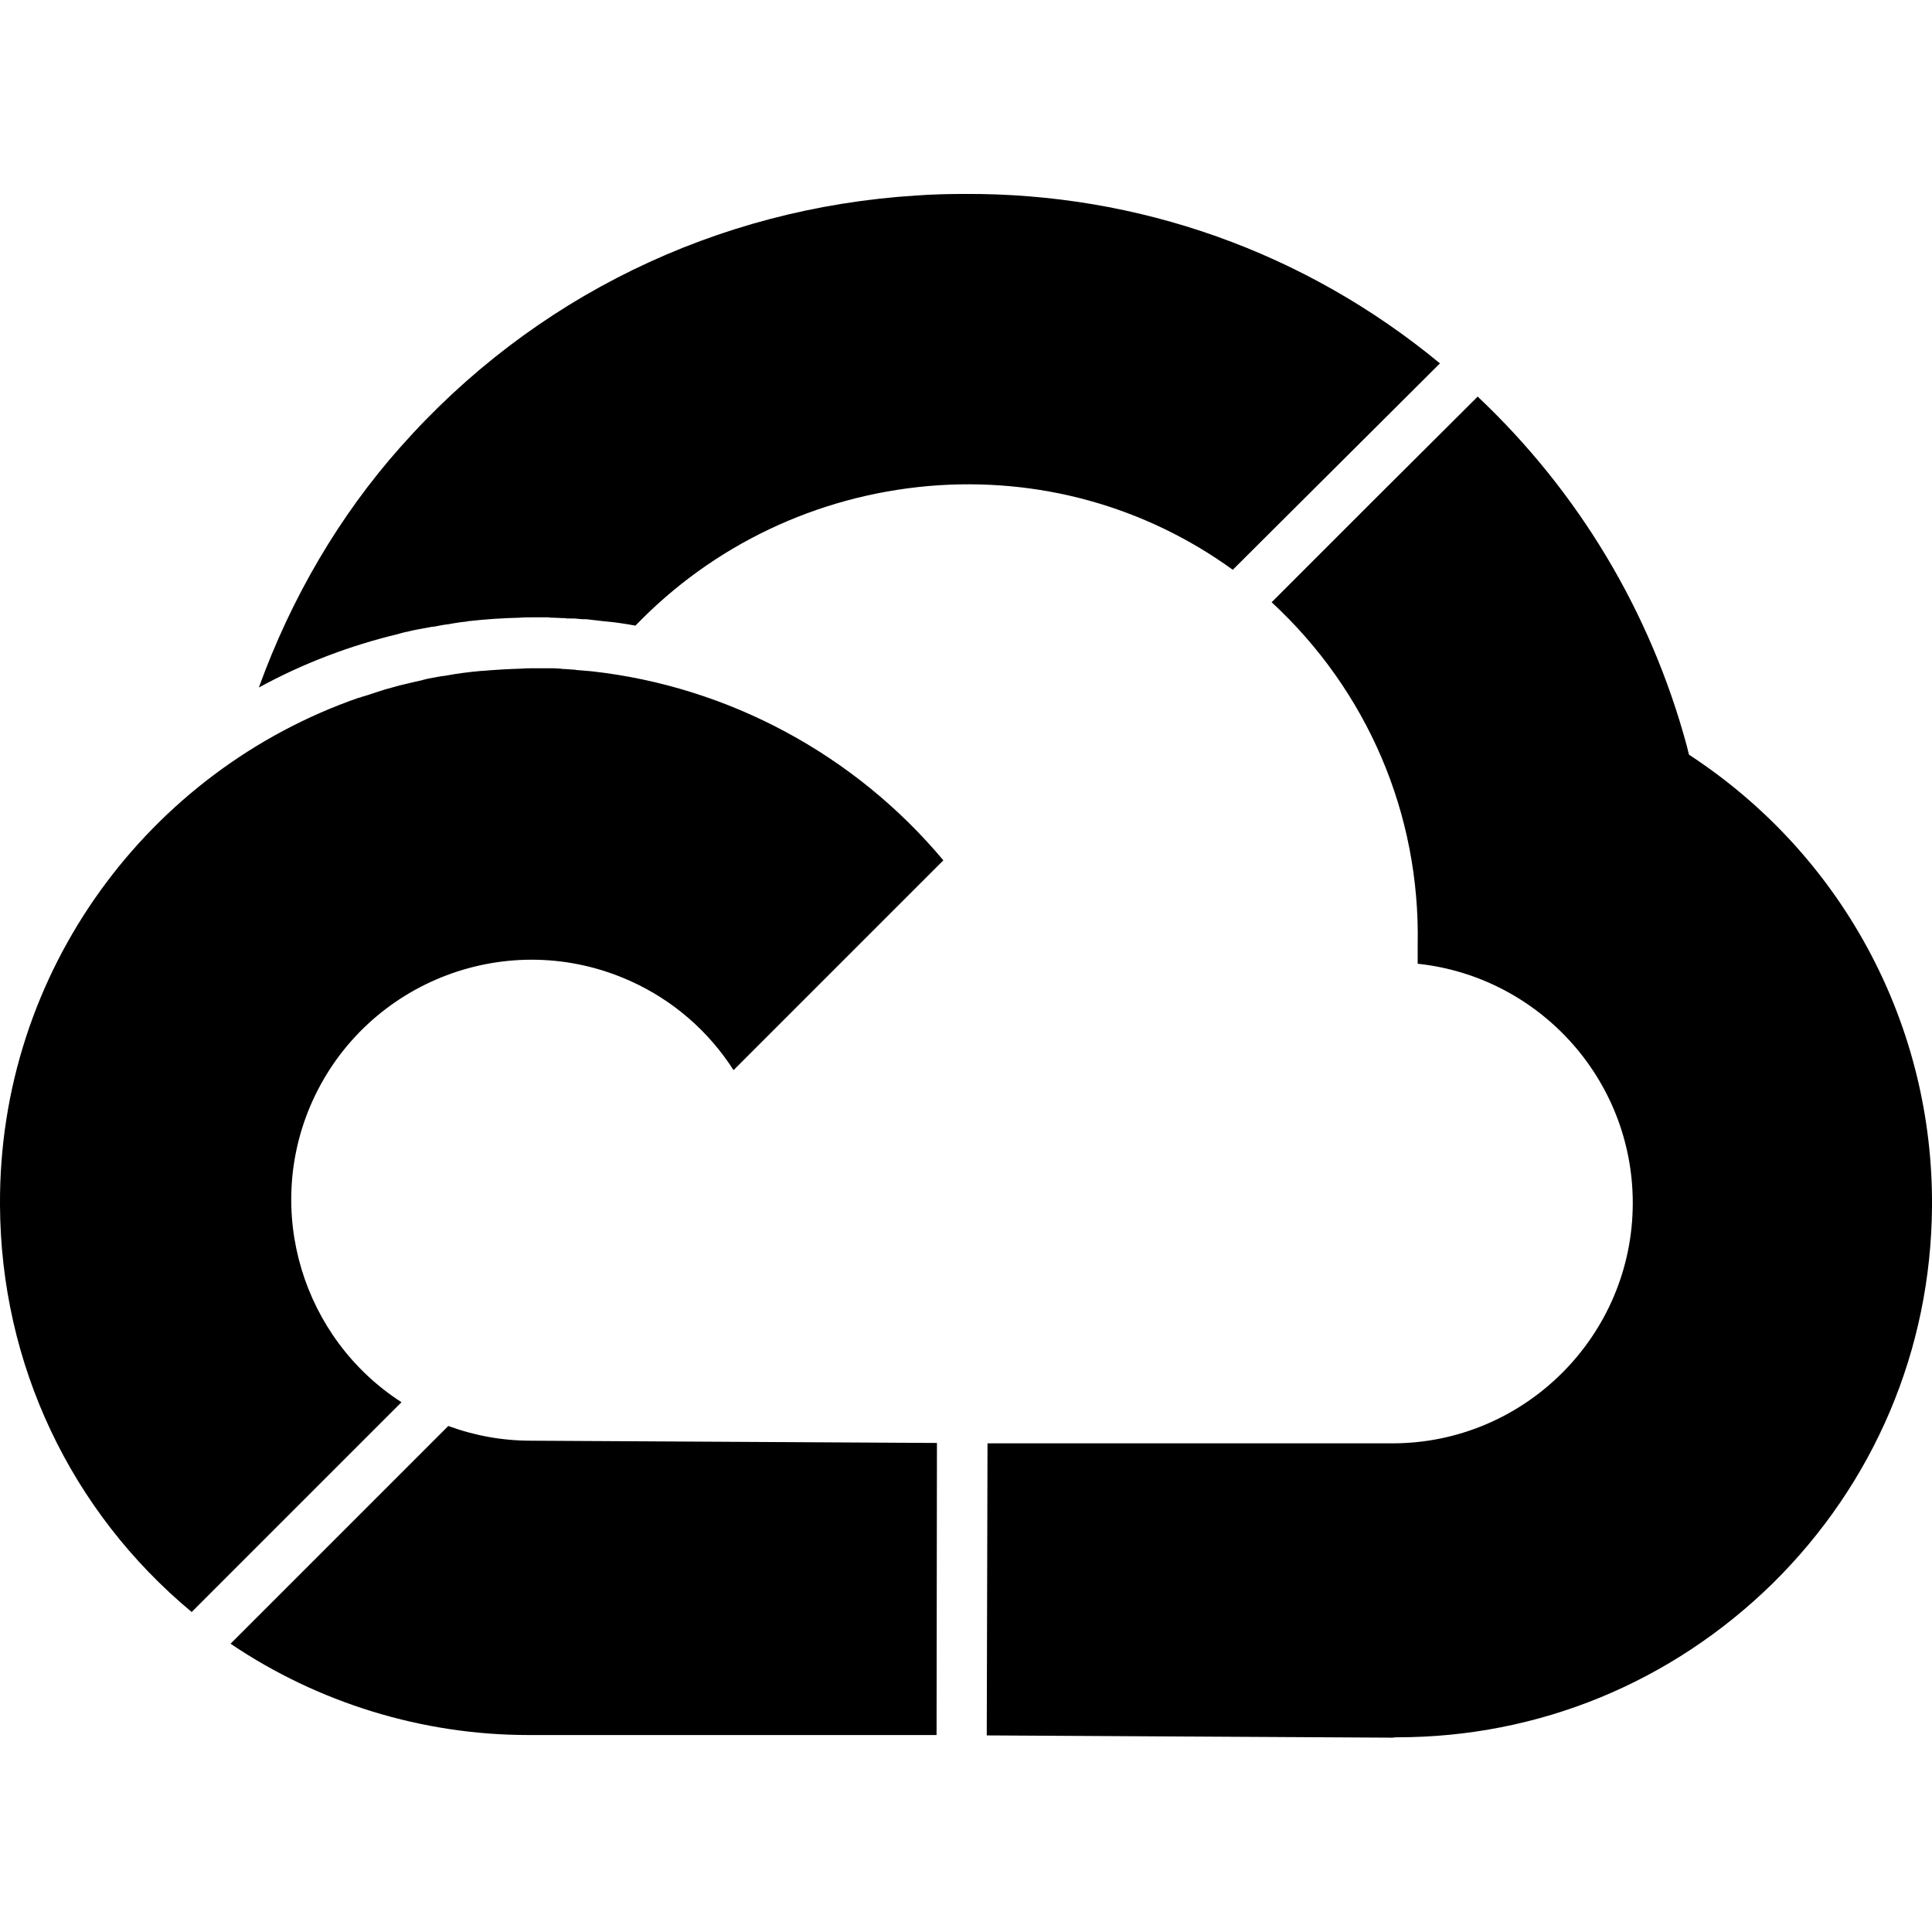 <svg xmlns="http://www.w3.org/2000/svg" xml:space="preserve" viewBox="0 0 512 512"><path d="M381.6 96.3 326.7 151c-23.2-16.8-51.5-24.7-80.6-22.2-29.7 2.6-57.2 15.7-77.7 37-2.7-.5-5.4-.9-7.7-1.1l-1-.1c-.8-.1-1.6-.2-2.6-.3-.6-.1-1.1-.1-1.7-.2h-1c-.4 0-.8-.1-1.2-.1-.7-.1-1.4-.1-2.2-.1h-.3c-.4 0-.7 0-1.1-.1h-.6c-.7 0-1.4-.1-2.3-.1-.5 0-1 0-1.5-.1h-4.4c-1 0-2.1 0-3.1.1-4.5.1-9 .4-13.4.9-.2 0-.4 0-.5.1-1.2.1-2.5.3-3.7.5-.4.1-.7.1-1.1.2-1 .1-2.1.3-3.1.5-.5.1-.9.2-1.4.2-.9.2-1.7.3-2.7.5-.5.1-1.1.2-1.6.3-.7.1-1.4.3-2.2.5-.7.1-1.3.3-2.1.5-.1 0-.2.1-.3.1-12.9 3.1-25.3 7.8-37 14.2 8.6-23.8 21.4-45.6 37.5-63.7 35.1-39.7 83.7-63.4 136.9-66.7 4.2-.3 8.4-.4 12.5-.4 46.2-.3 90.4 15.4 126.1 44.9M0 319.4c.2 42.1 18.7 81.1 50.8 107.8l55.6-55.6c-26.1-16.8-36.7-50.7-23.6-79.8 14.5-32 52.2-46.3 84.3-31.8 11.3 5.1 20.7 13.3 27.3 23.6L250 228c-23.4-28-57-46.1-93.2-50.1-1.1-.1-2.4-.2-3.5-.3-.3 0-.5 0-.8-.1-.9-.1-1.8-.1-2.8-.2-.4 0-.8 0-1.1-.1-.6 0-1.2-.1-1.7-.1h-6c-.9 0-1.8 0-2.8.1-3.4.1-6.9.3-10.3.6h-.3c-3.3.3-6.5.7-9.6 1.3-.3 0-.6.1-.9.1-1.5.3-3.1.5-4.6.9-.1 0-.2 0-.3.1-1.3.3-2.7.6-3.9.9-.6.1-1.1.3-1.7.4-.8.2-1.6.4-2.6.7-1.2.3-2.5.7-3.7 1.1-.5.2-1 .3-1.5.5-.9.3-1.8.6-2.9.9-.2.1-.4.2-.7.2C39.5 204.2-.4 257.3 0 319.4m370.3 141c37.5 0 72.6-14.5 99.4-40.7 27-26.6 42-62 42.3-99.8.4-47.5-22.9-91.8-62.3-118.5l-2.1-1.4-.6-2.4c-9.6-35.5-28.7-67.3-55.4-92.5L364 132.6l-27 27c25.3 23.4 39.4 56 38.7 90.8v5c32 3.4 57 30.5 57 63.4 0 35.1-28.6 63.7-63.7 63.7H261.7l-.1 38.7-.1 38.7 107.6.6c.5-.1.8-.1 1.2-.1m-229.5-.6h107.4l.1-77.4-107.6-.6q-11.25 0-21.9-3.9l-57.7 57.7c23.2 15.7 50.9 24.2 78.9 24.2z"/></svg>
